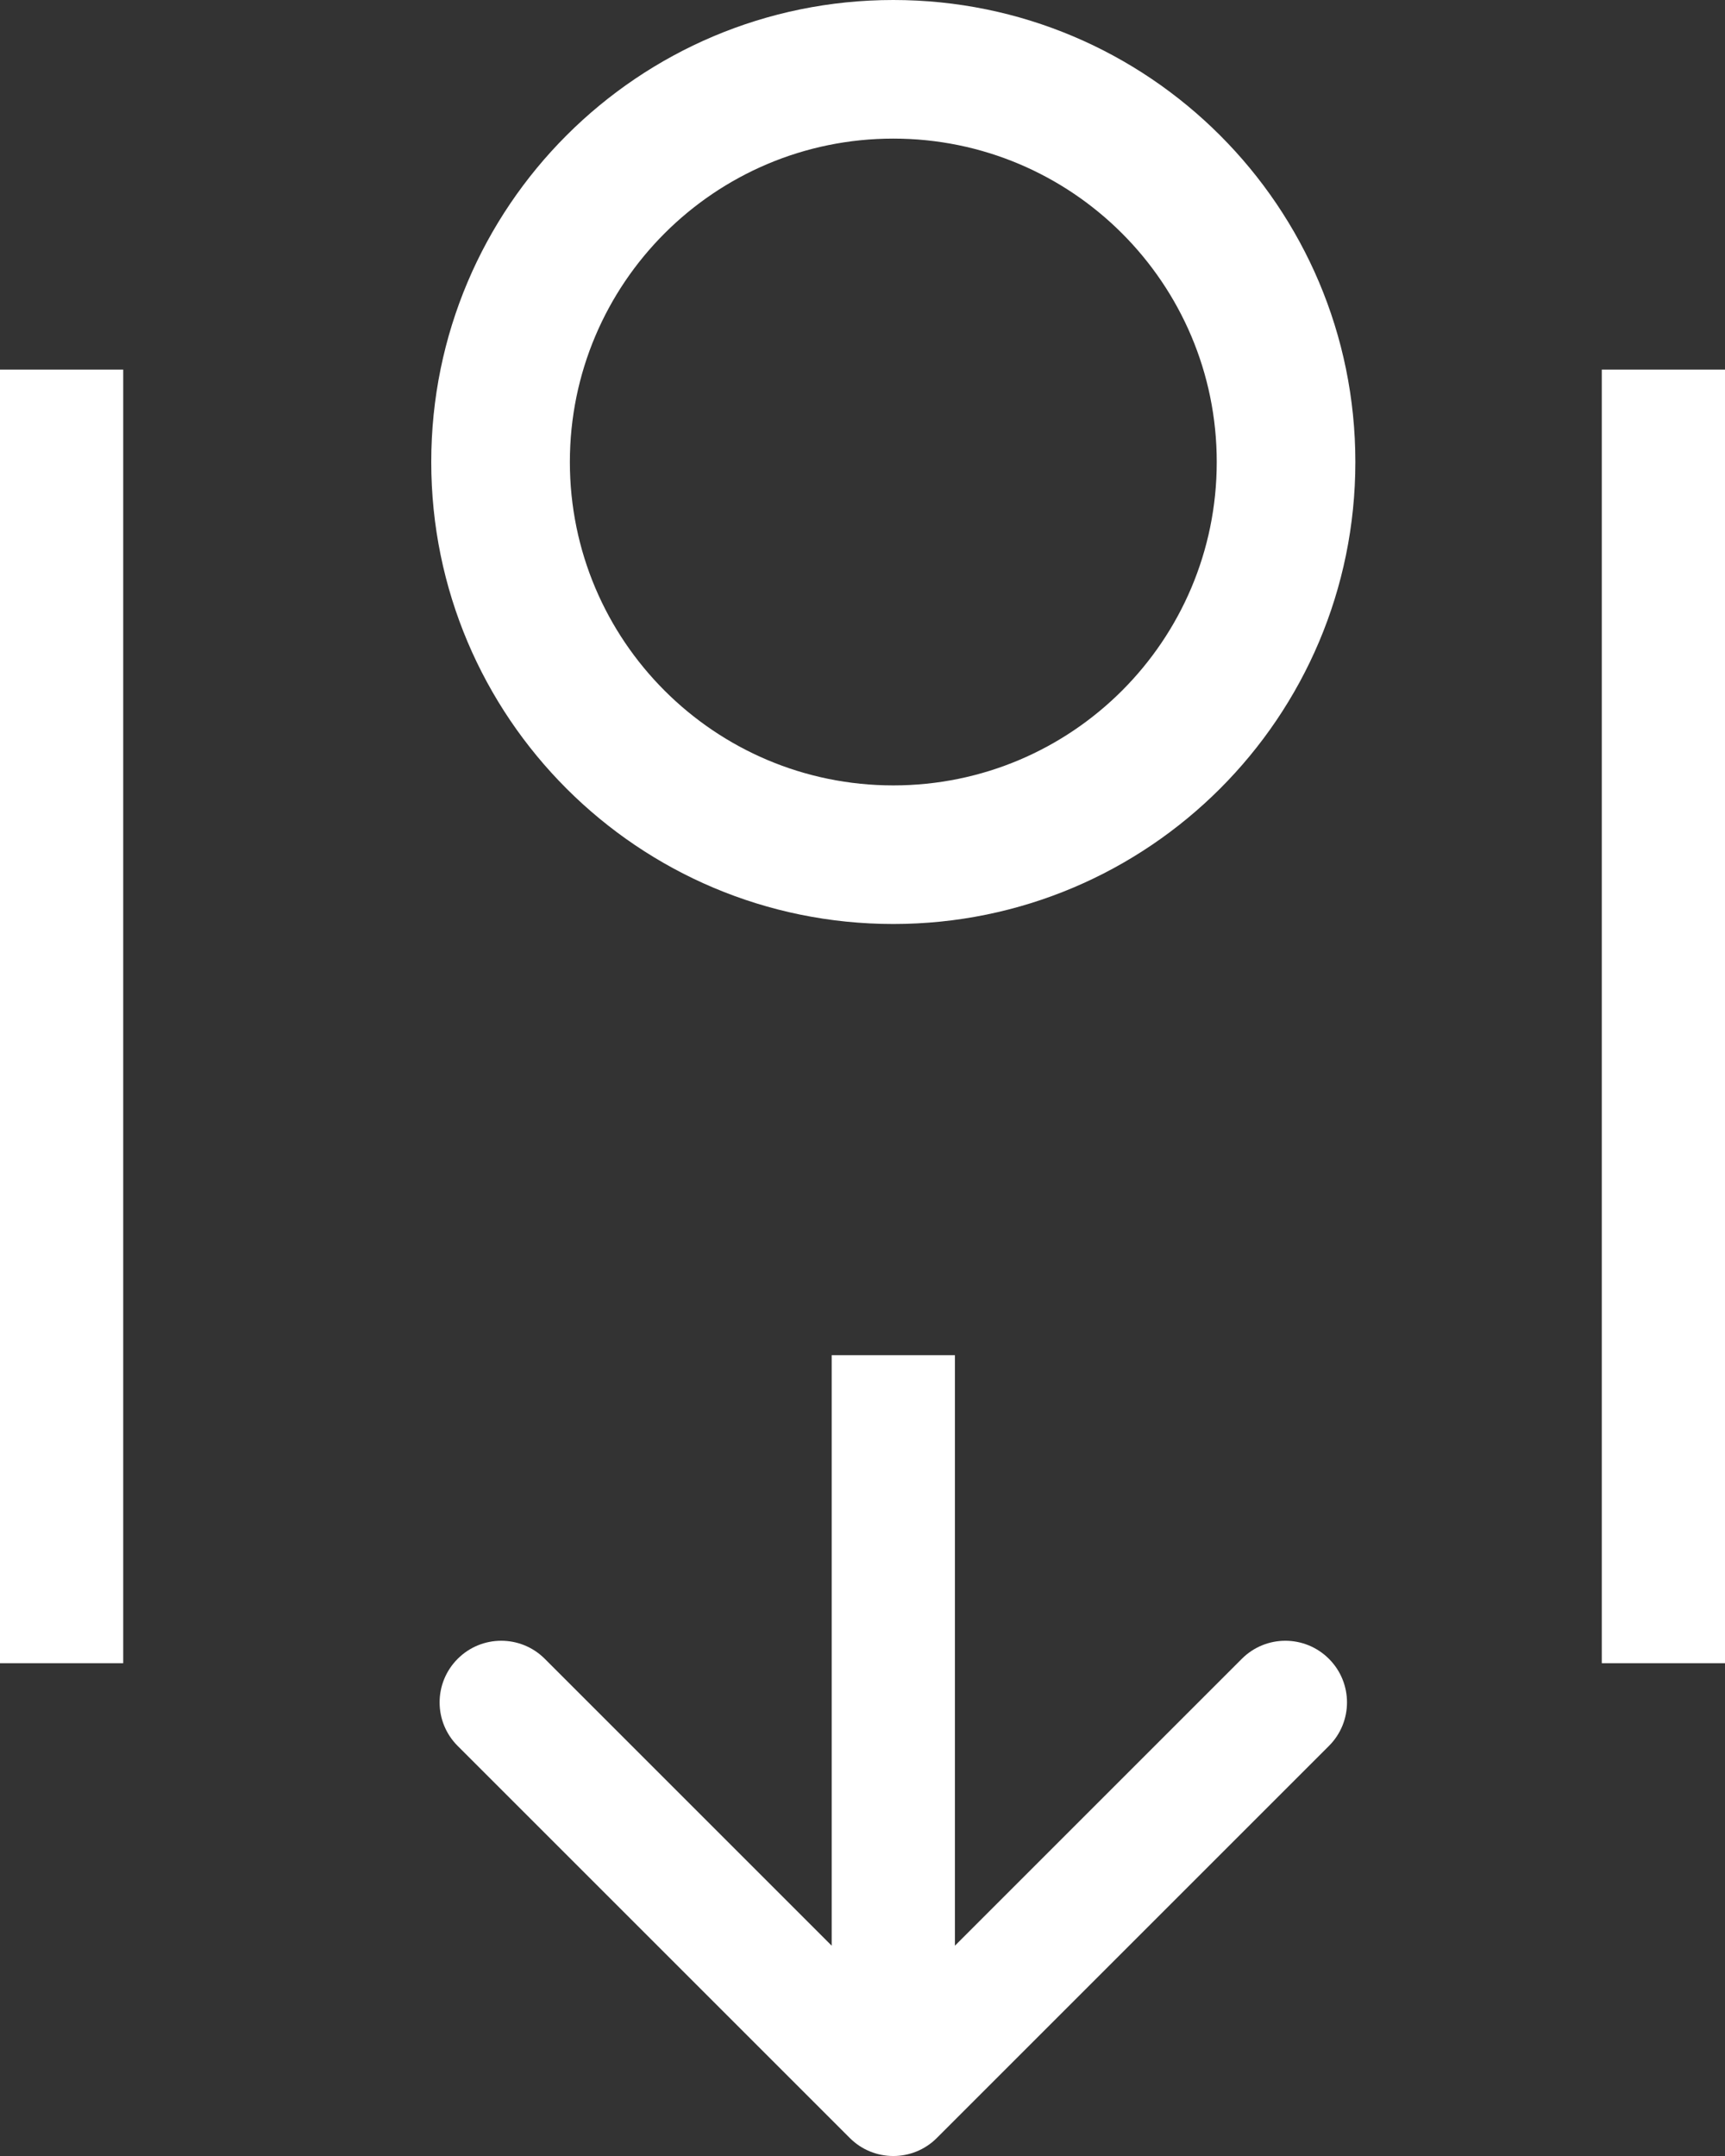 <svg width="28" height="35" viewBox="0 0 28 35" fill="none" xmlns="http://www.w3.org/2000/svg">
<rect x="0" y="0" width="28" height="35" fill="#333333" stroke="none"/>
<rect y="6" width="2" height="21" fill="white"/>
<rect x="26" y="6" width="2" height="21" fill="white"/>
<path d="M13.793 34.707C14.183 35.098 14.817 35.098 15.207 34.707L21.571 28.343C21.962 27.953 21.962 27.32 21.571 26.929C21.18 26.538 20.547 26.538 20.157 26.929L14.5 32.586L8.843 26.929C8.453 26.538 7.819 26.538 7.429 26.929C7.038 27.32 7.038 27.953 7.429 28.343L13.793 34.707ZM13.5 22L13.5 34L15.5 34L15.5 22L13.5 22Z" fill="white"/>
<path d="M22 7.5C22 11.642 18.642 15 14.5 15C10.358 15 7 11.642 7 7.5C7 3.358 10.358 0 14.5 0C18.642 0 22 3.358 22 7.5ZM9.25 7.5C9.25 10.399 11.601 12.75 14.5 12.75C17.399 12.75 19.75 10.399 19.75 7.5C19.75 4.601 17.399 2.25 14.5 2.25C11.601 2.25 9.25 4.601 9.25 7.5Z" fill="white"/>
</svg>
